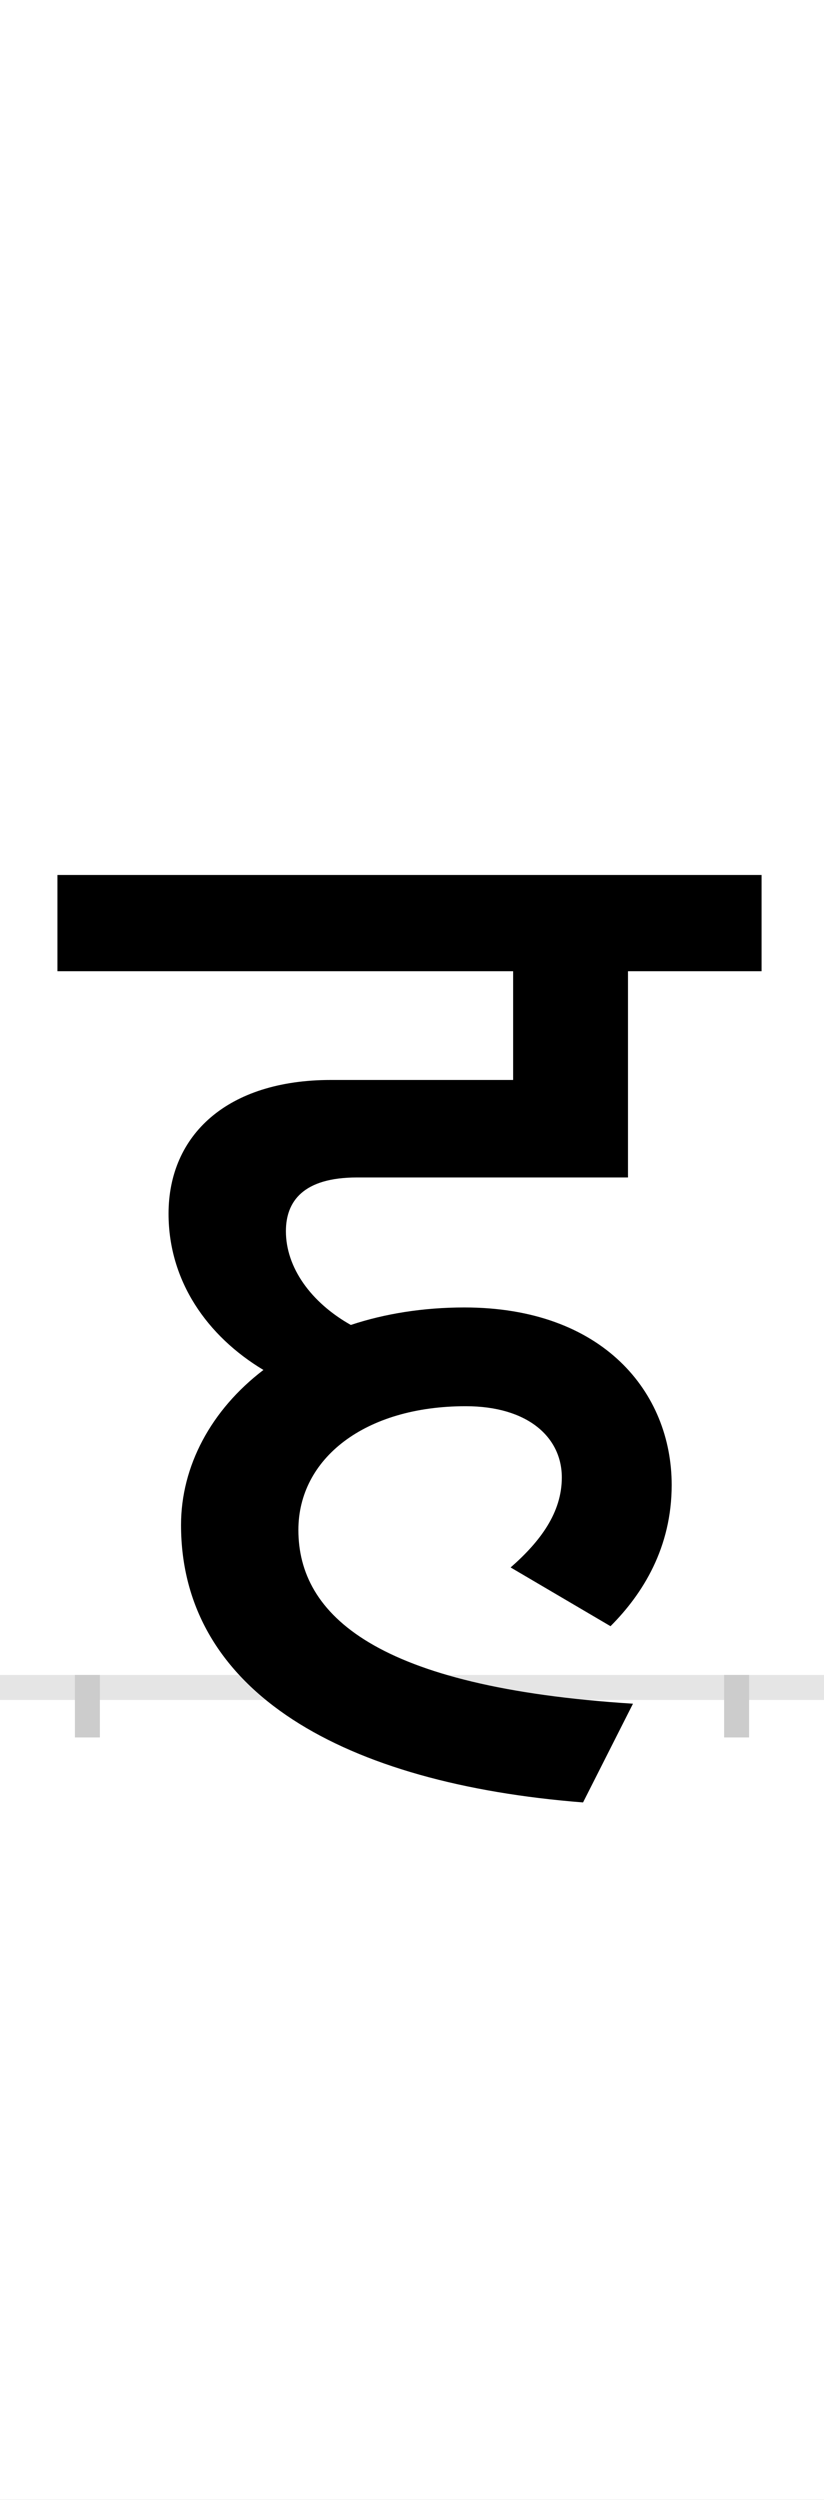 <?xml version="1.0" encoding="UTF-8"?>
<svg height="200.0" version="1.1" width="66.0" xmlns="http://www.w3.org/2000/svg" xmlns:xlink="http://www.w3.org/1999/xlink">
 <rect width="100%" height="100%" fill="#808080" stroke="none"/>
 <path d="M0,0 l66,0 l0,200 l-66,0 Z M0,0" fill="rgb(255,255,255)" transform="matrix(1,0,0,-1,0.0,200.0)"/>
 <path d="M0,0 l66,0" fill="none" stroke="rgb(229,229,229)" stroke-width="2" transform="matrix(1,0,0,-1,0.0,135.0)"/>
 <path d="M0,1 l0,-5" fill="none" stroke="rgb(204,204,204)" stroke-width="2" transform="matrix(1,0,0,-1,7.0,135.0)"/>
 <path d="M0,1 l0,-5" fill="none" stroke="rgb(204,204,204)" stroke-width="2" transform="matrix(1,0,0,-1,59.0,135.0)"/>
 <path d="M419,49 c26,26,49,63,49,113 c0,74,-55,142,-166,142 c-33,0,-64,-5,-91,-14 c-32,18,-52,46,-52,75 c0,24,14,43,57,43 l217,0 l0,165 l107,0 l0,77 l-564,0 l0,-77 l365,0 l0,-87 l-146,0 c-83,0,-130,-44,-130,-107 c0,-54,31,-98,76,-125 c-42,-32,-66,-77,-66,-124 c0,-134,131,-207,322,-222 l40,79 c-206,13,-268,71,-268,139 c0,57,53,99,134,99 c50,0,77,-25,77,-57 c0,-28,-17,-51,-41,-72 Z M419,49" fill="rgb(0,0,0)" transform="matrix(0.1,0.0,0.0,-0.1,7.0,135.0)"/>
</svg>